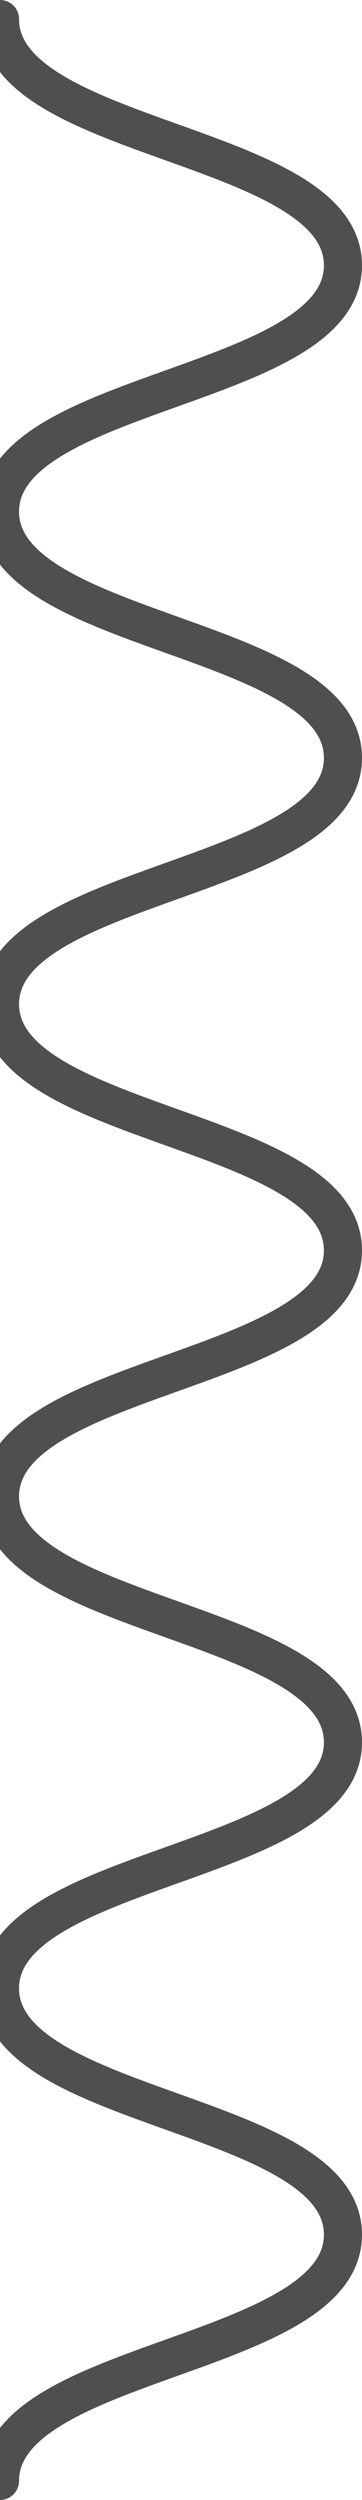 <svg width="19" height="131" viewBox="0 0 19 131" fill="none" xmlns="http://www.w3.org/2000/svg">
<path d="M0 130C0 123.548 18 123.548 18 117.095C18 110.643 0 110.643 0 104.191C0 97.739 18 97.739 18 91.302C18 84.849 0 84.849 0 78.412C0 71.96 18 71.96 18 65.523C18 59.07 0 59.07 0 52.618C0 46.166 18 46.166 18 39.714C18 33.262 0 33.262 0 26.809C0 20.357 18 20.357 18 13.904C18 7.452 0 7.452 0 1" stroke="#4F4F4F" stroke-width="2" stroke-miterlimit="10" stroke-linecap="round"/>
</svg>
